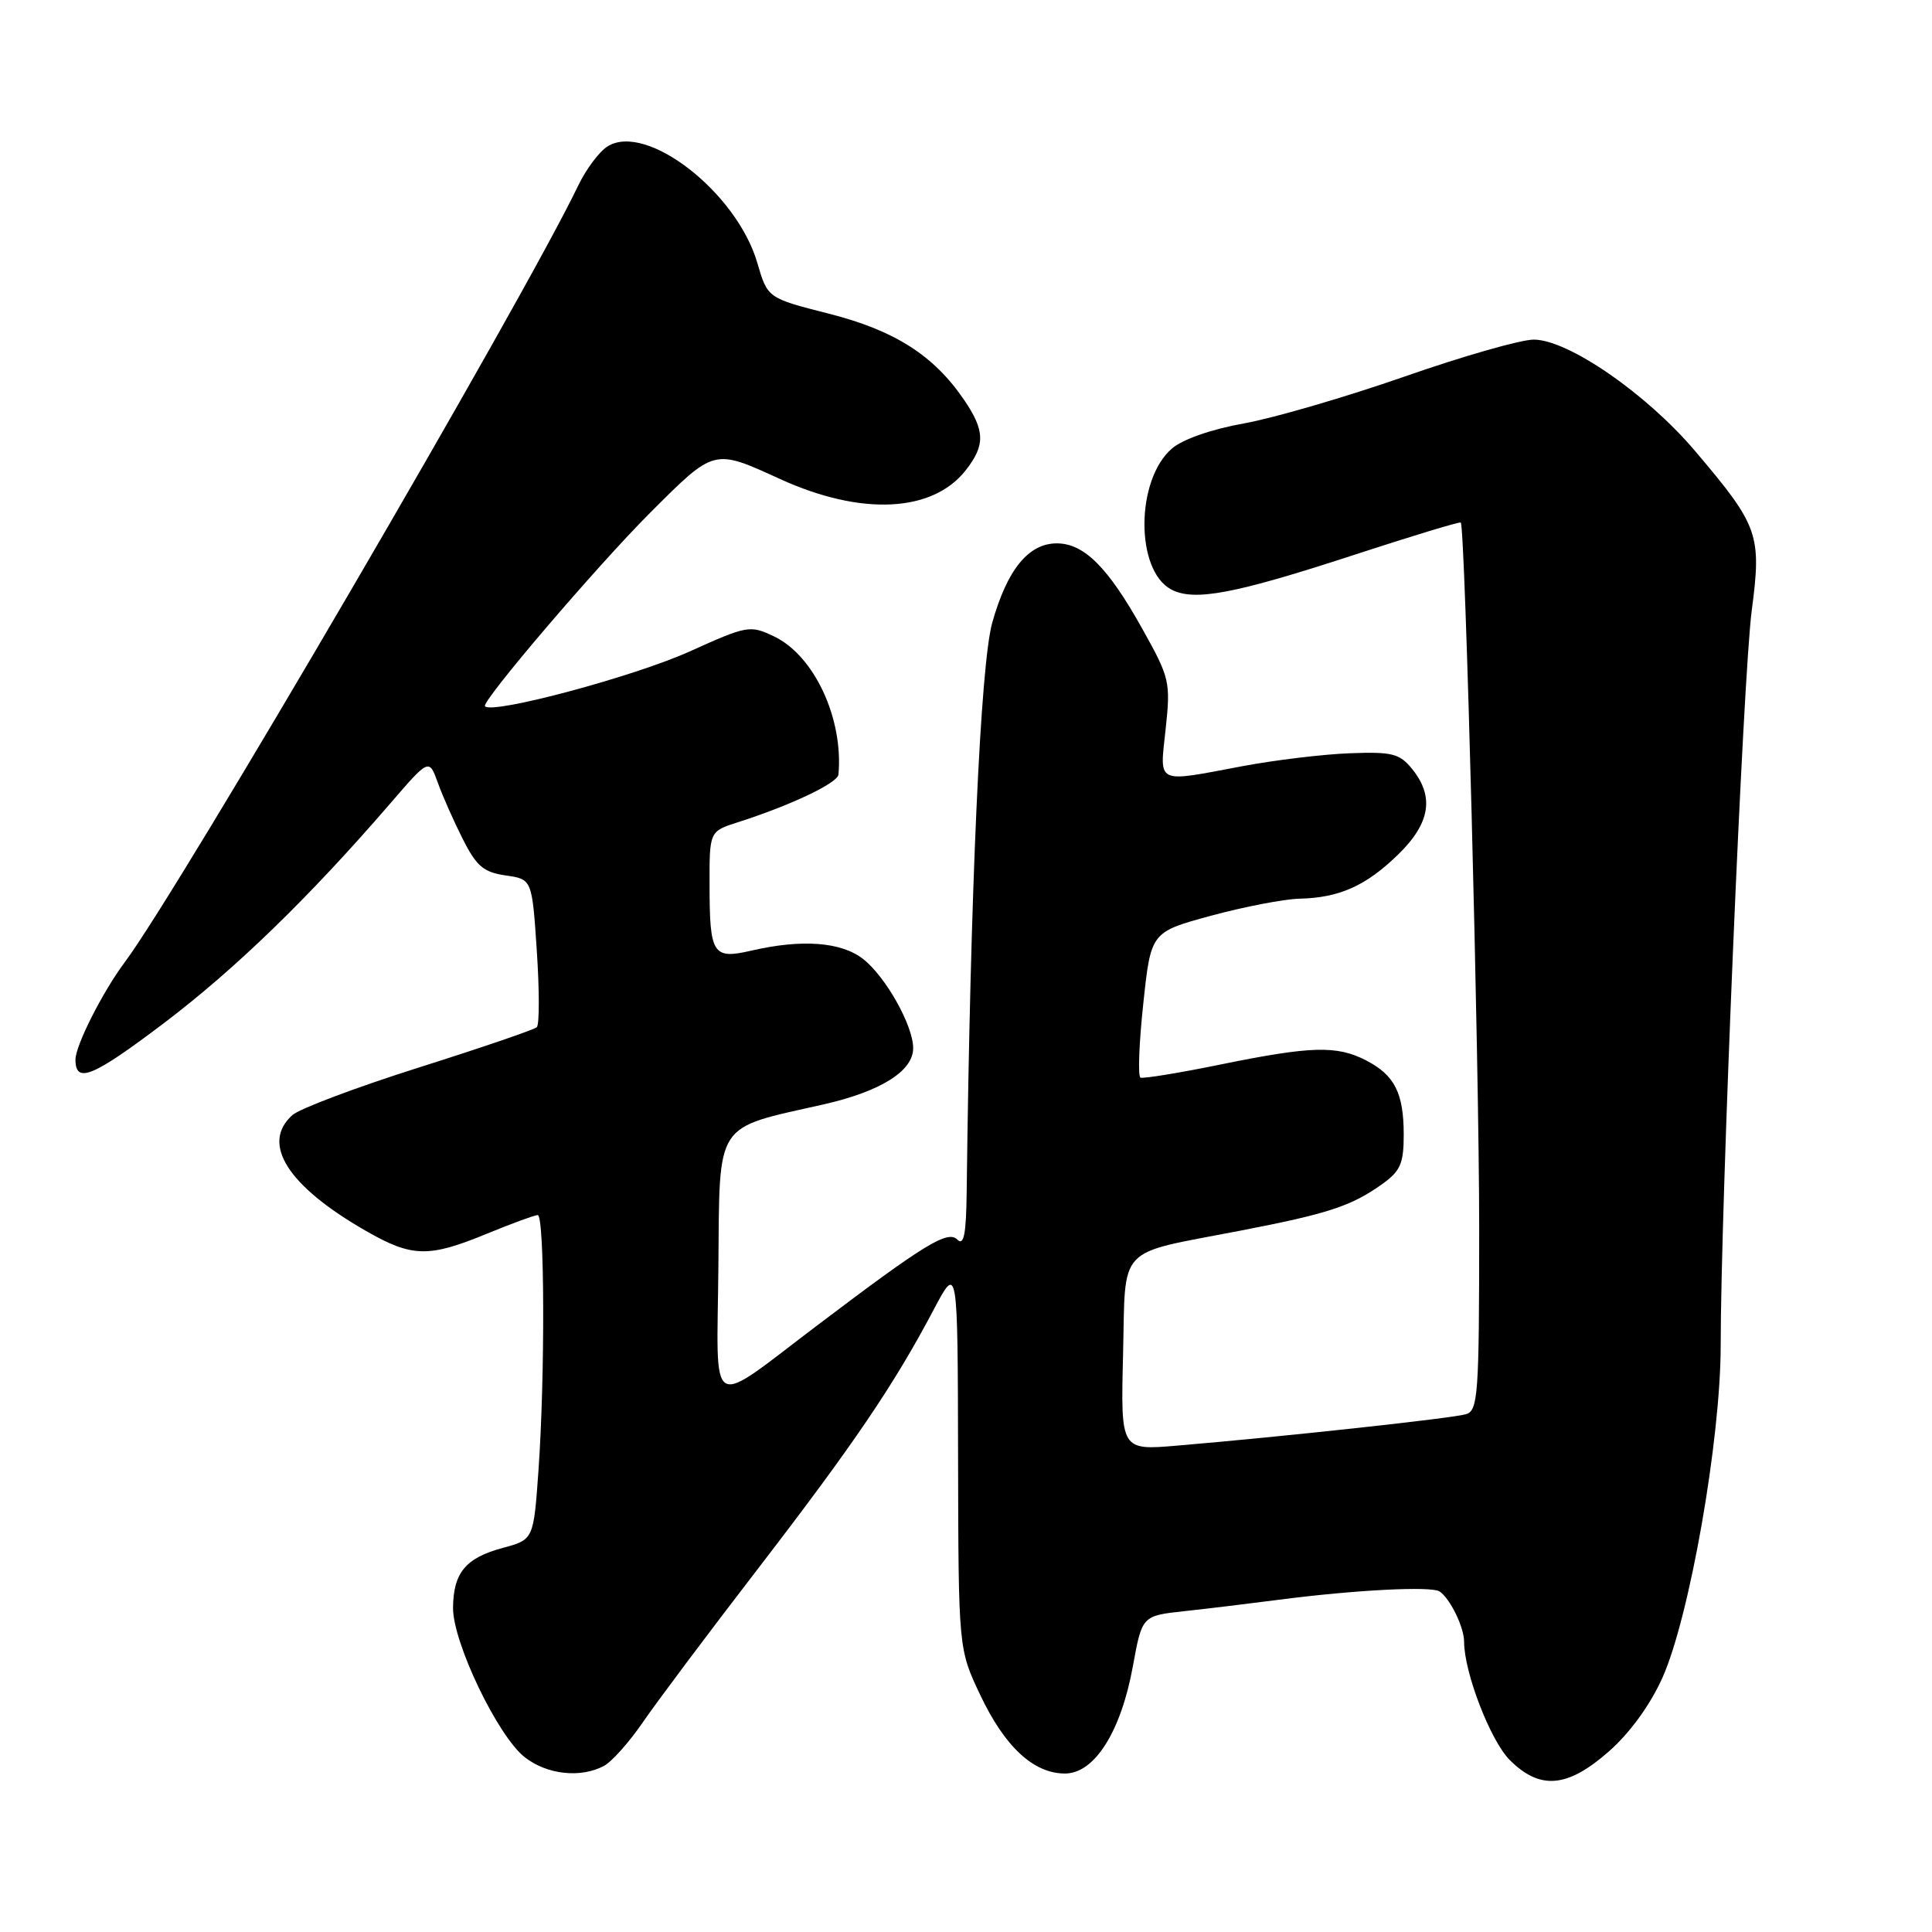 <?xml version="1.0" encoding="UTF-8" standalone="no"?>
<!DOCTYPE svg PUBLIC "-//W3C//DTD SVG 1.1//EN" "http://www.w3.org/Graphics/SVG/1.1/DTD/svg11.dtd" >
<svg xmlns="http://www.w3.org/2000/svg" xmlns:xlink="http://www.w3.org/1999/xlink" version="1.1" viewBox="0 0 256 256">
 <g >
 <path fill="currentColor"
d=" M 213.20 232.06 C 215.98 229.61 218.66 225.91 220.28 222.31 C 223.88 214.26 228.00 190.78 228.00 178.26 C 228.00 160.01 230.97 89.61 232.11 80.93 C 233.44 70.81 233.04 69.70 224.59 59.74 C 218.17 52.17 207.78 45.00 203.23 45.00 C 201.51 45.00 193.79 47.21 186.07 49.91 C 178.35 52.60 168.80 55.39 164.85 56.10 C 160.55 56.87 156.71 58.20 155.28 59.44 C 150.48 63.58 150.42 75.55 155.18 78.10 C 158.21 79.72 163.56 78.71 179.41 73.53 C 187.06 71.03 193.43 69.10 193.56 69.24 C 194.15 69.85 196.00 140.79 196.00 162.78 C 196.00 184.85 195.85 186.91 194.25 187.39 C 192.50 187.92 170.21 190.35 156.00 191.55 C 148.50 192.19 148.50 192.19 148.81 179.55 C 149.17 164.78 147.76 166.28 164.25 163.09 C 175.96 160.83 179.03 159.83 183.13 156.91 C 185.56 155.18 186.00 154.18 186.00 150.37 C 186.00 144.83 184.80 142.47 181.02 140.51 C 177.15 138.51 173.76 138.60 161.79 141.04 C 156.27 142.17 151.47 142.95 151.12 142.79 C 150.76 142.63 150.93 138.22 151.49 133.00 C 152.50 123.50 152.50 123.50 160.50 121.33 C 164.90 120.14 170.16 119.13 172.18 119.08 C 177.46 118.96 180.97 117.40 185.25 113.24 C 189.51 109.10 190.09 105.57 187.12 101.90 C 185.46 99.85 184.48 99.60 178.87 99.81 C 175.36 99.94 168.96 100.71 164.64 101.52 C 153.00 103.71 153.66 104.03 154.46 96.55 C 155.12 90.35 155.00 89.82 151.35 83.30 C 146.81 75.16 143.64 72.00 140.03 72.00 C 136.28 72.00 133.46 75.47 131.48 82.50 C 129.92 88.02 128.57 118.04 128.09 157.95 C 128.02 163.55 127.72 165.12 126.85 164.25 C 125.58 162.98 122.53 164.84 108.50 175.46 C 93.56 186.75 95.01 187.58 95.19 167.89 C 95.37 148.36 94.55 149.63 109.08 146.35 C 116.68 144.63 121.00 141.93 121.00 138.89 C 121.00 135.90 117.38 129.45 114.39 127.09 C 111.48 124.80 106.26 124.41 99.53 125.97 C 94.46 127.14 94.03 126.47 94.02 117.33 C 94.00 110.16 94.00 110.16 97.75 108.96 C 104.76 106.72 111.00 103.76 111.10 102.63 C 111.77 95.20 107.88 86.86 102.57 84.33 C 99.38 82.81 99.03 82.87 91.39 86.32 C 84.04 89.64 65.32 94.66 64.26 93.59 C 63.70 93.03 79.07 75.02 86.17 67.92 C 94.72 59.38 94.51 59.43 103.40 63.49 C 114.12 68.37 123.55 67.92 127.95 62.33 C 130.57 59.00 130.53 57.08 127.75 52.99 C 123.73 47.09 118.57 43.79 109.85 41.57 C 101.71 39.50 101.71 39.50 100.35 34.84 C 97.63 25.49 85.64 16.17 80.50 19.40 C 79.40 20.09 77.66 22.42 76.62 24.58 C 69.42 39.63 23.75 117.86 16.53 127.50 C 13.60 131.42 10.00 138.53 10.00 140.40 C 10.00 143.65 12.27 142.72 21.68 135.60 C 31.19 128.40 40.94 118.94 51.68 106.50 C 56.85 100.50 56.85 100.50 58.01 103.70 C 58.64 105.47 60.14 108.84 61.33 111.20 C 63.14 114.78 64.08 115.58 67.00 116.00 C 70.50 116.50 70.50 116.50 71.13 126.00 C 71.48 131.22 71.48 135.77 71.13 136.11 C 70.78 136.44 63.75 138.84 55.50 141.45 C 47.25 144.06 39.71 146.90 38.75 147.75 C 34.53 151.51 38.10 157.15 48.47 163.09 C 54.59 166.61 56.78 166.66 64.50 163.48 C 67.80 162.12 70.84 161.01 71.25 161.00 C 72.17 161.00 72.23 182.38 71.35 194.85 C 70.70 204.00 70.70 204.00 66.64 205.10 C 61.71 206.42 60.07 208.39 60.03 213.03 C 59.99 217.60 65.94 230.02 69.52 232.83 C 72.46 235.15 76.94 235.64 80.03 233.99 C 81.07 233.43 83.38 230.84 85.16 228.24 C 86.94 225.63 93.82 216.45 100.45 207.84 C 113.14 191.34 118.44 183.53 123.70 173.57 C 126.90 167.50 126.90 167.50 126.95 193.00 C 127.00 218.50 127.00 218.50 129.88 224.58 C 133.14 231.47 136.95 235.00 141.12 235.00 C 145.03 235.00 148.53 229.46 150.11 220.80 C 151.33 214.10 151.33 214.10 156.91 213.49 C 159.99 213.16 165.65 212.47 169.50 211.97 C 179.53 210.67 189.63 210.15 190.74 210.87 C 192.13 211.78 194.00 215.60 194.00 217.53 C 194.00 221.60 197.49 230.65 200.05 233.21 C 204.07 237.22 207.69 236.91 213.20 232.06 Z "/>
</g>
</svg>